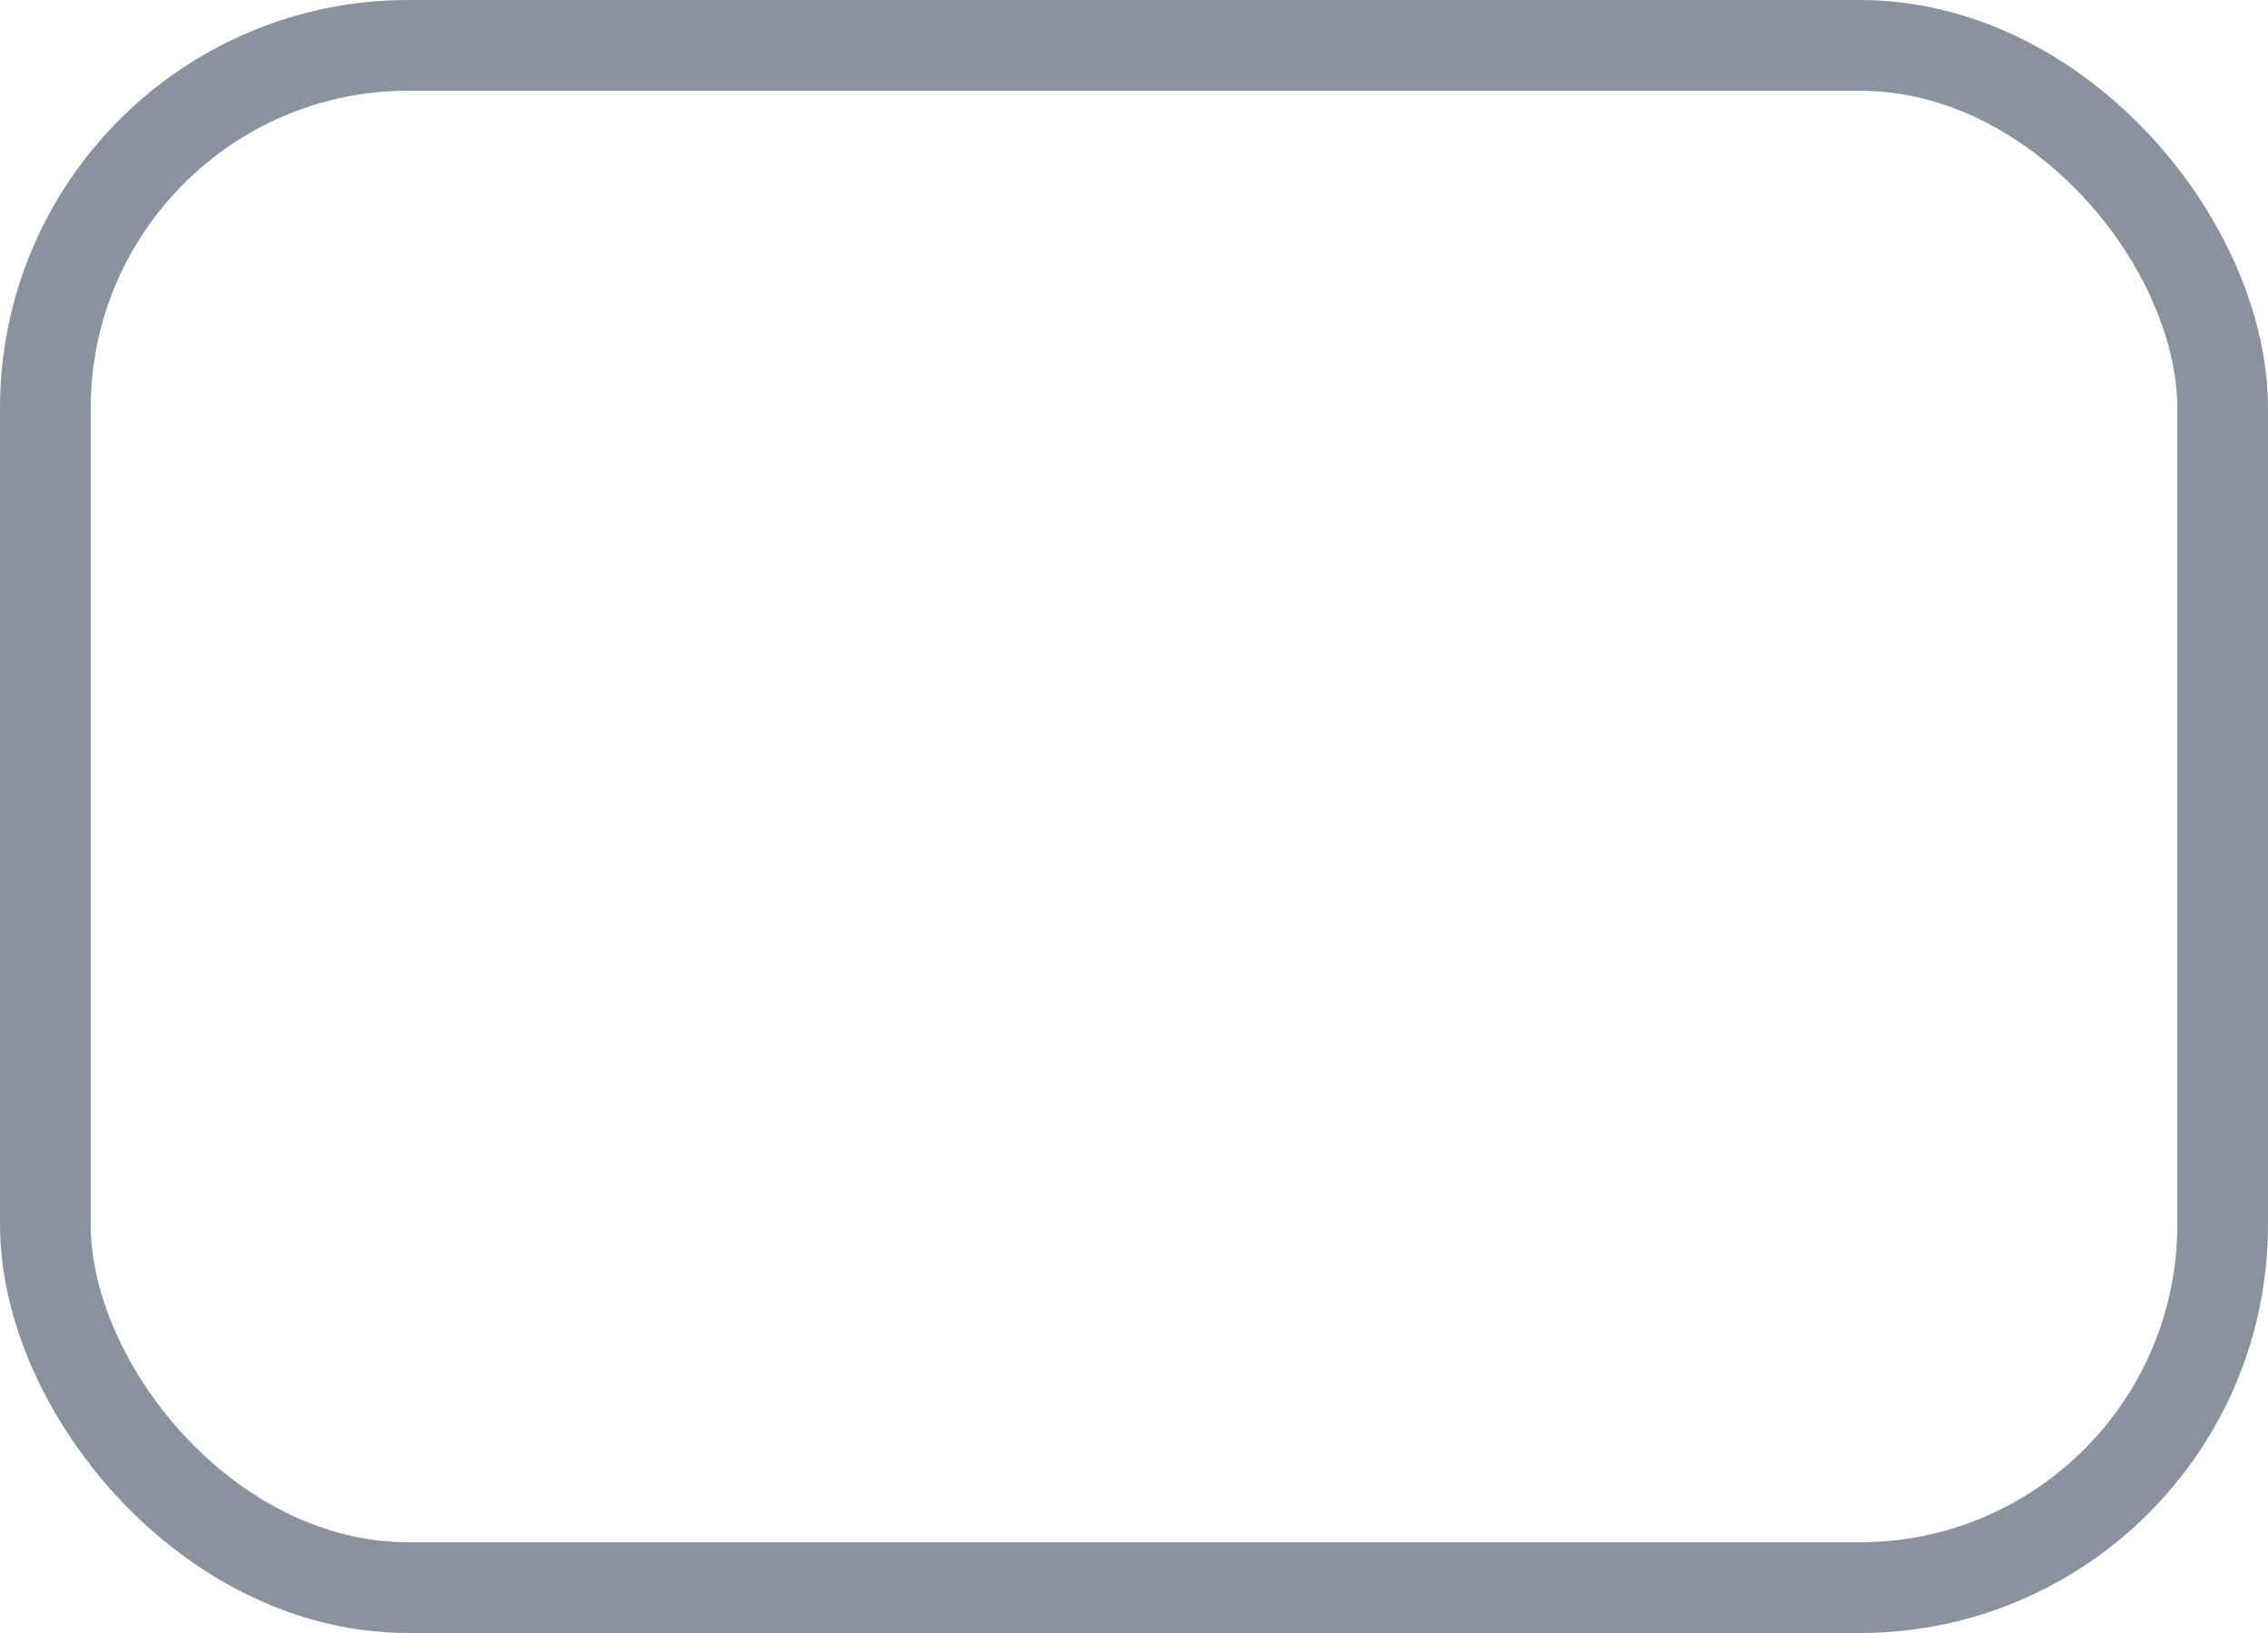 <?xml version="1.0" encoding="UTF-8"?>
<svg width="25px" height="18px" viewBox="0 0 25 18" version="1.1" xmlns="http://www.w3.org/2000/svg" xmlns:xlink="http://www.w3.org/1999/xlink">
    <!-- Generator: Sketch 51.3 (57544) - http://www.bohemiancoding.com/sketch -->
    <title>Rectangle</title>
    <desc>Created with Sketch.</desc>
    <defs></defs>
    <g id="Insert_panel/sections" stroke="none" stroke-width="1" fill="none" fill-rule="evenodd">
        <g id="shape_editor/-S1" transform="translate(-321, -260)" stroke="#89929E">
            <g id="Group-2-+-Group-2-Copy-2-Mask-Copy" transform="translate(174, 121)">
                <g id="Group-2" transform="translate(0, 30)">
                    <rect id="Rectangle" x="147.5" y="109.5" width="24" height="17" rx="4"></rect>
                </g>
            </g>
        </g>
    </g>
</svg>